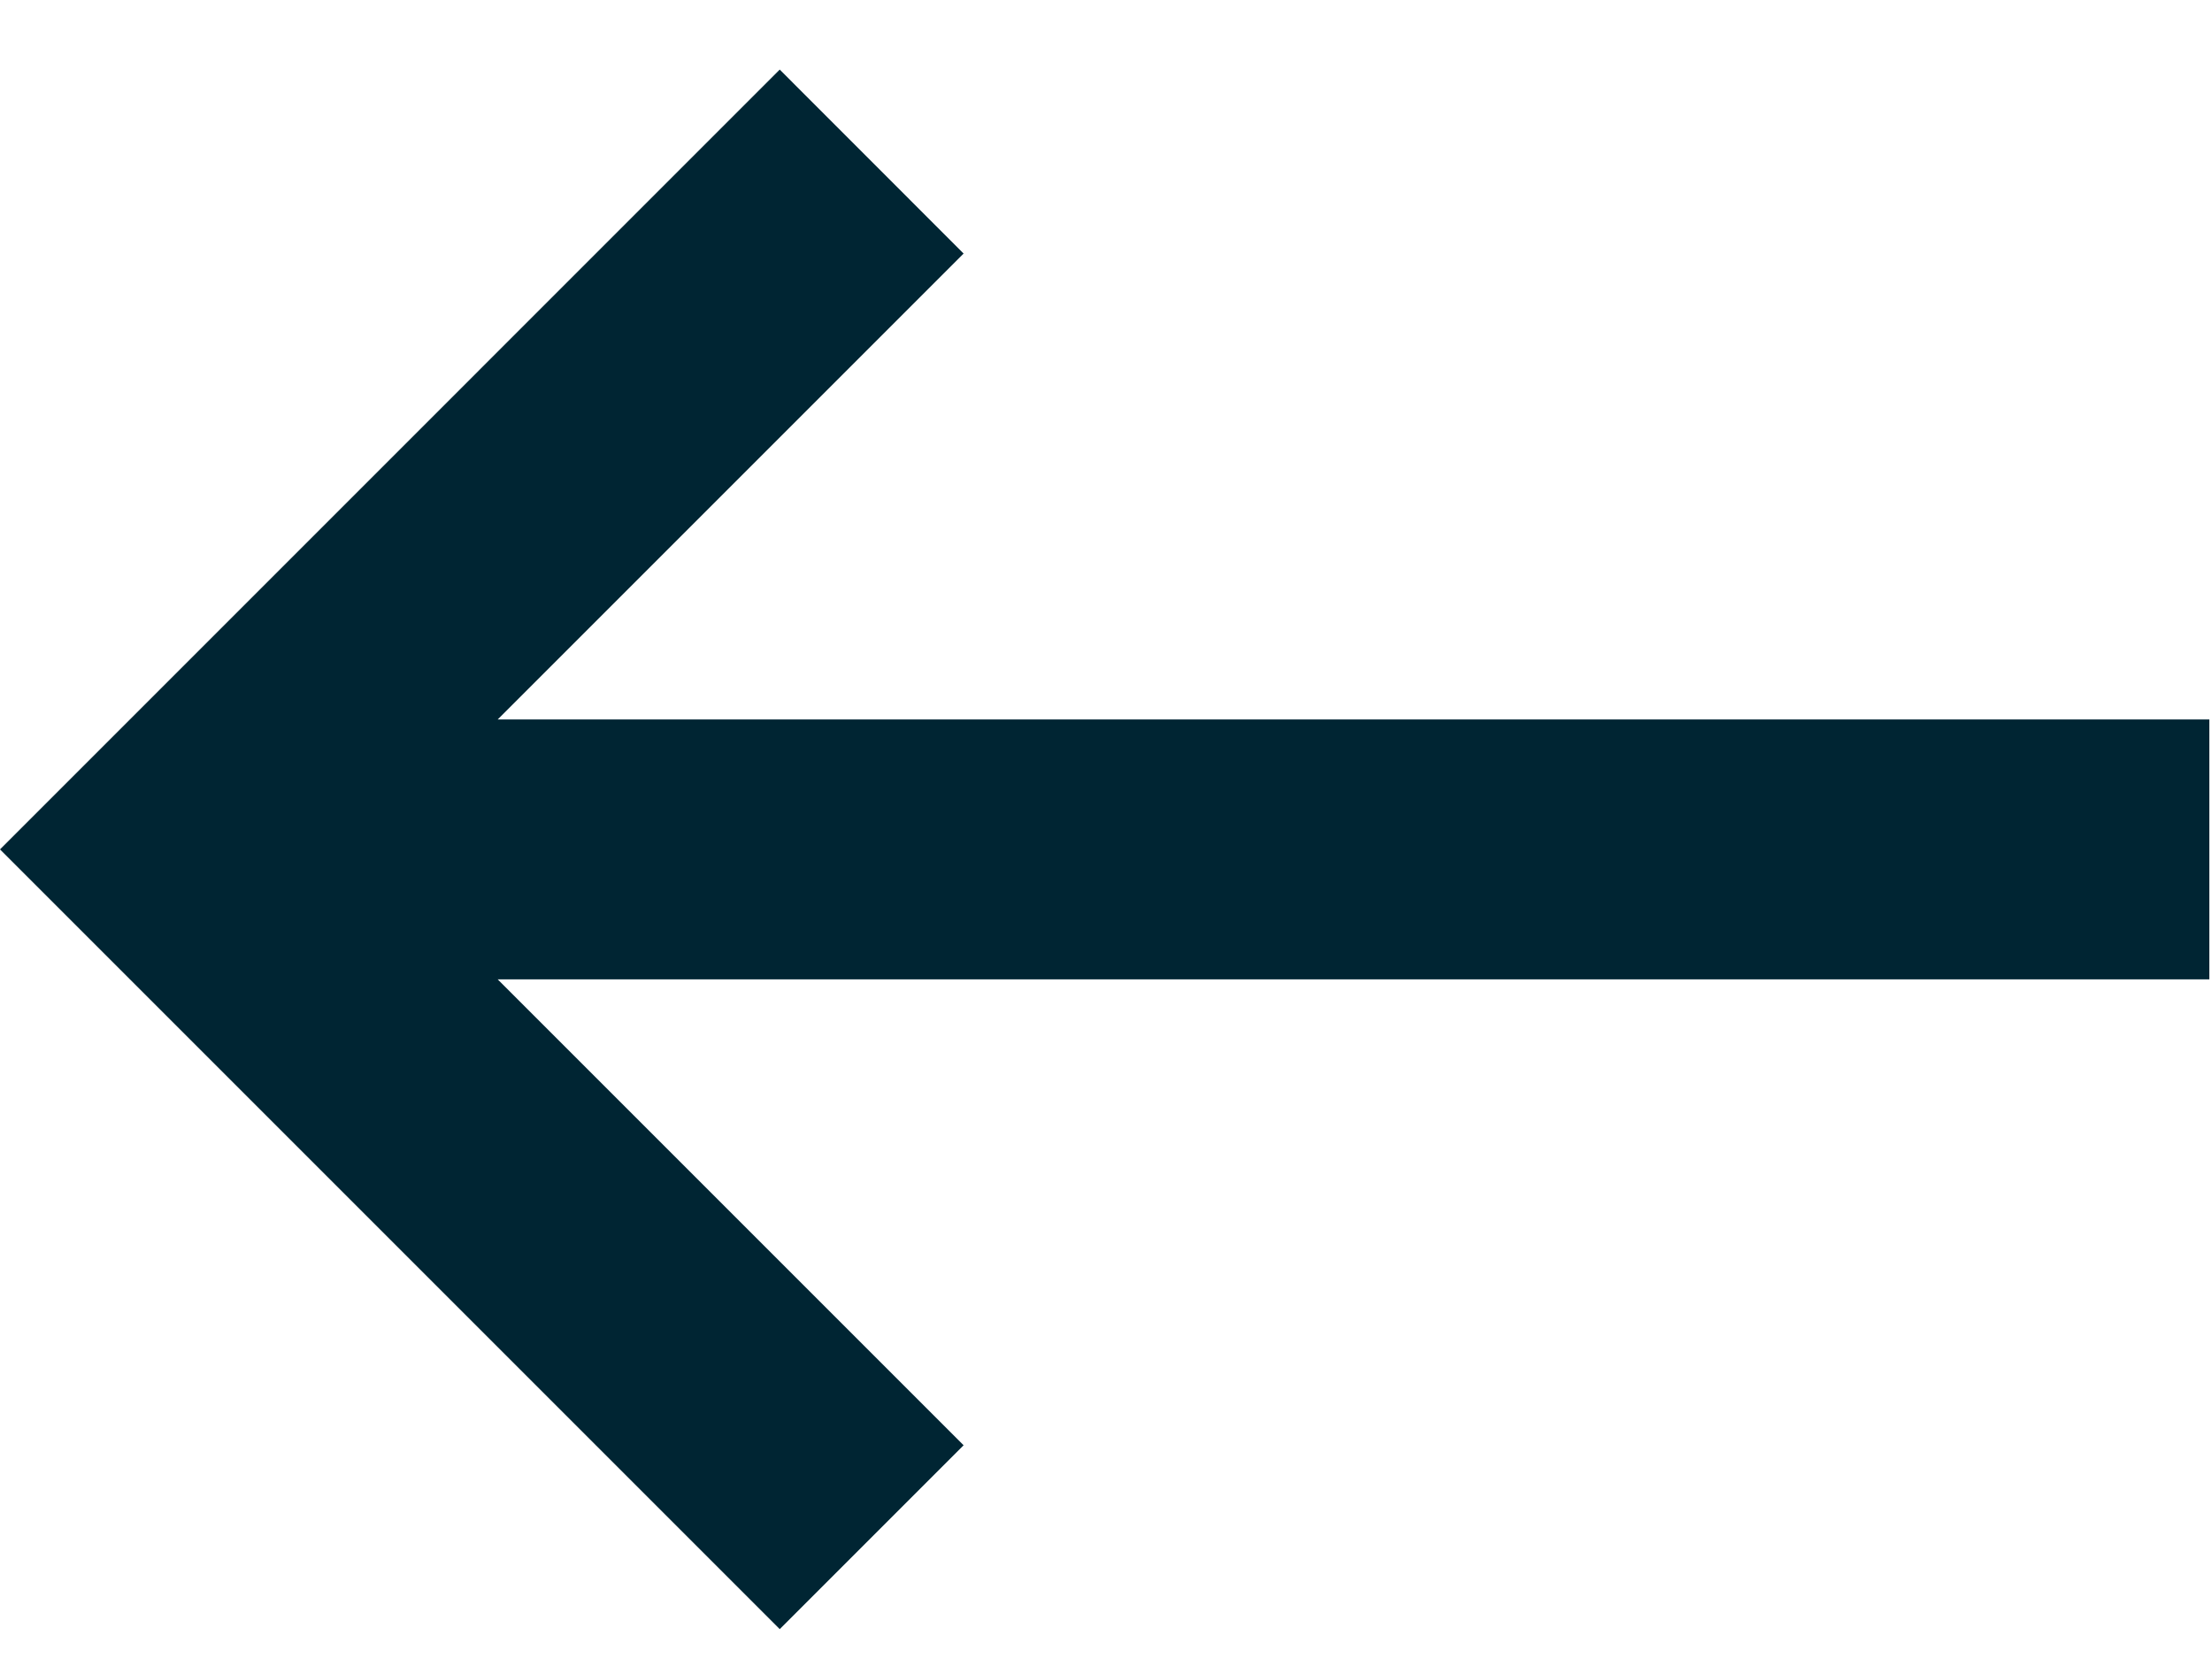 <svg width="24" height="18" viewBox="0 0 24 18" fill="none" xmlns="http://www.w3.org/2000/svg">
<path d="M23.971 7.806H5.4L10.455 2.751L8.46 0.755L0 9.216L8.46 17.676L10.455 15.681L5.4 10.626H23.971V7.806Z" fill="#002533"/>
</svg>
